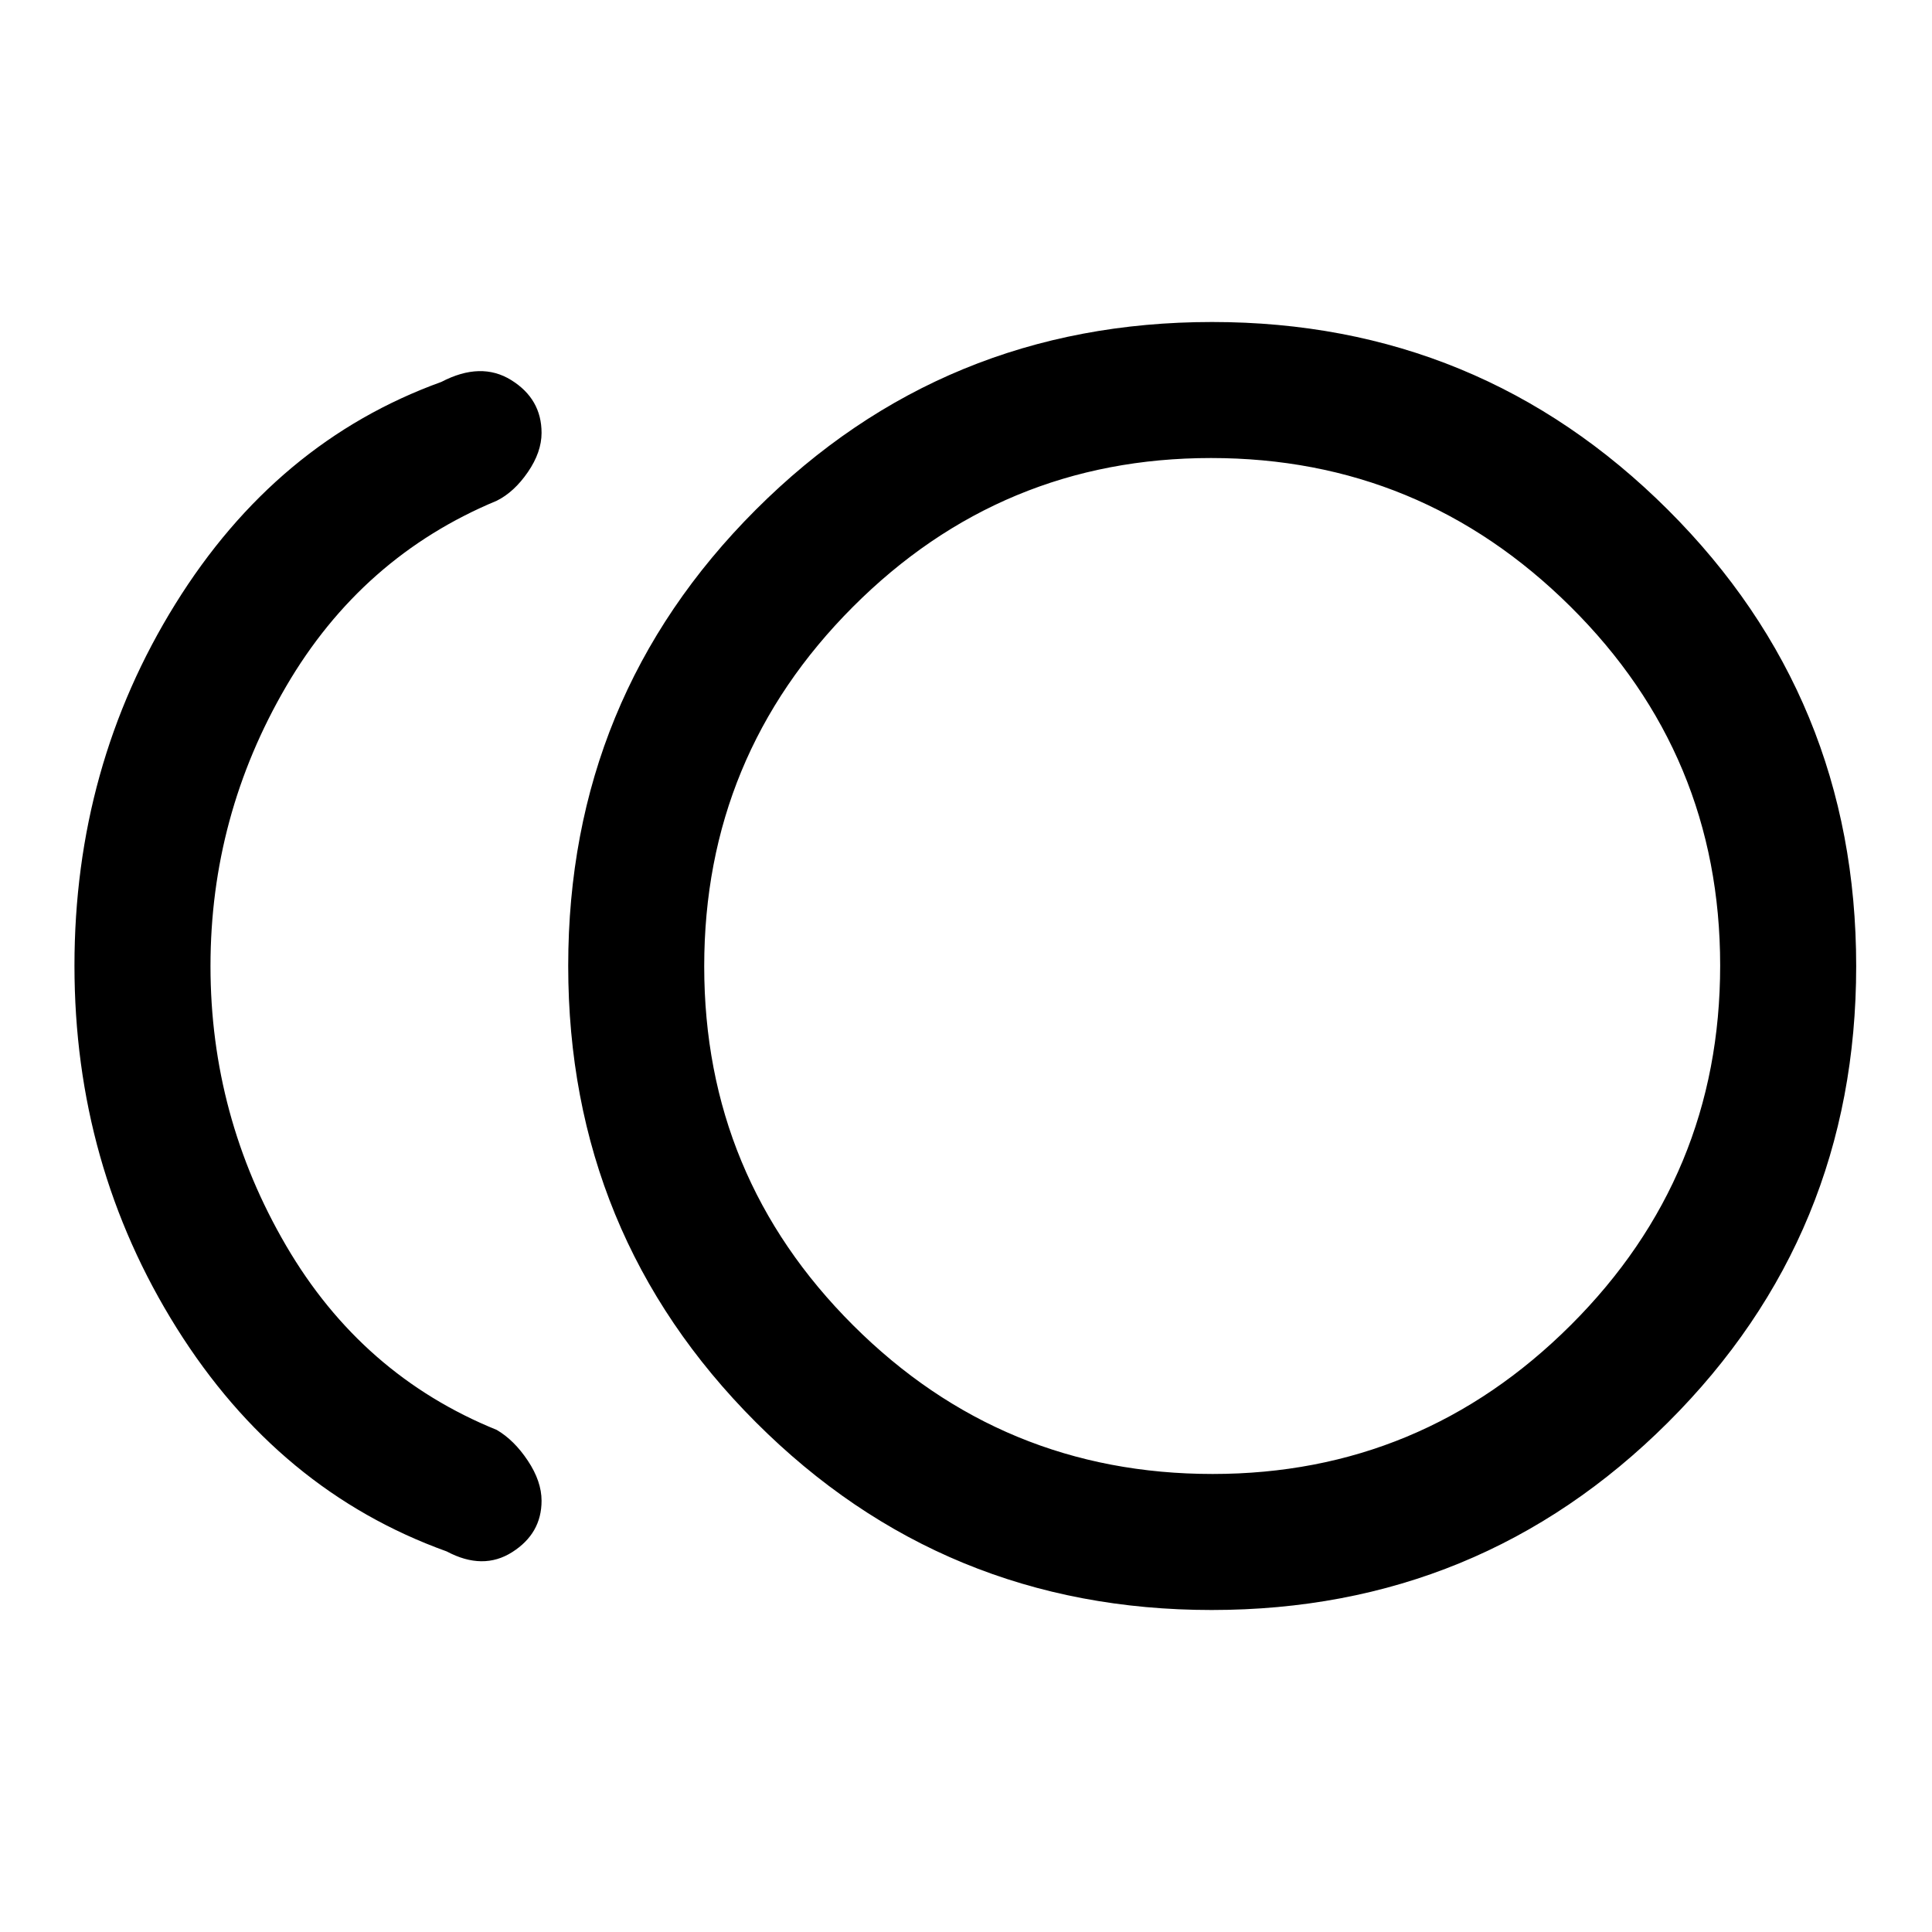 <svg xmlns="http://www.w3.org/2000/svg" height="40" viewBox="0 -960 960 960" width="40"><path d="M602.06-160q-133.26 0-226.49-93.3-93.23-93.3-93.23-226.77 0-133.47 93.26-226.7Q468.86-800 602.27-800q132.93 0 226.5 93.3 93.56 93.3 93.56 226.77 0 133.47-93.5 226.7Q735.33-160 602.06-160Zm-380.08-29.1q-83.47-30.03-134.22-111.04Q37-381.16 37-480.13q0-98.97 50.09-179.69t132.22-110.41q19.69-10.26 34.74-.89t15.05 26.22q0 9.57-6.81 19.49-6.81 9.92-15.47 14.23-67.08 27.87-104.65 92.26-37.58 64.39-37.58 138.97 0 74.59 37.58 138.92 37.57 64.34 104.65 91.54 8.66 5.07 15.47 15.32 6.81 10.24 6.81 19.89 0 16.23-14.55 25.5t-32.57-.32ZM602.33-480Zm.24 252.41q103.81 0 177.99-74.03 74.18-74.02 74.18-178.62 0-104.59-74.41-178.38-74.42-73.79-178.57-73.79-104.14 0-177.99 74-73.85 74.01-73.85 178.57 0 104.56 74.03 178.4 74.02 73.85 178.62 73.85Z"/></svg>